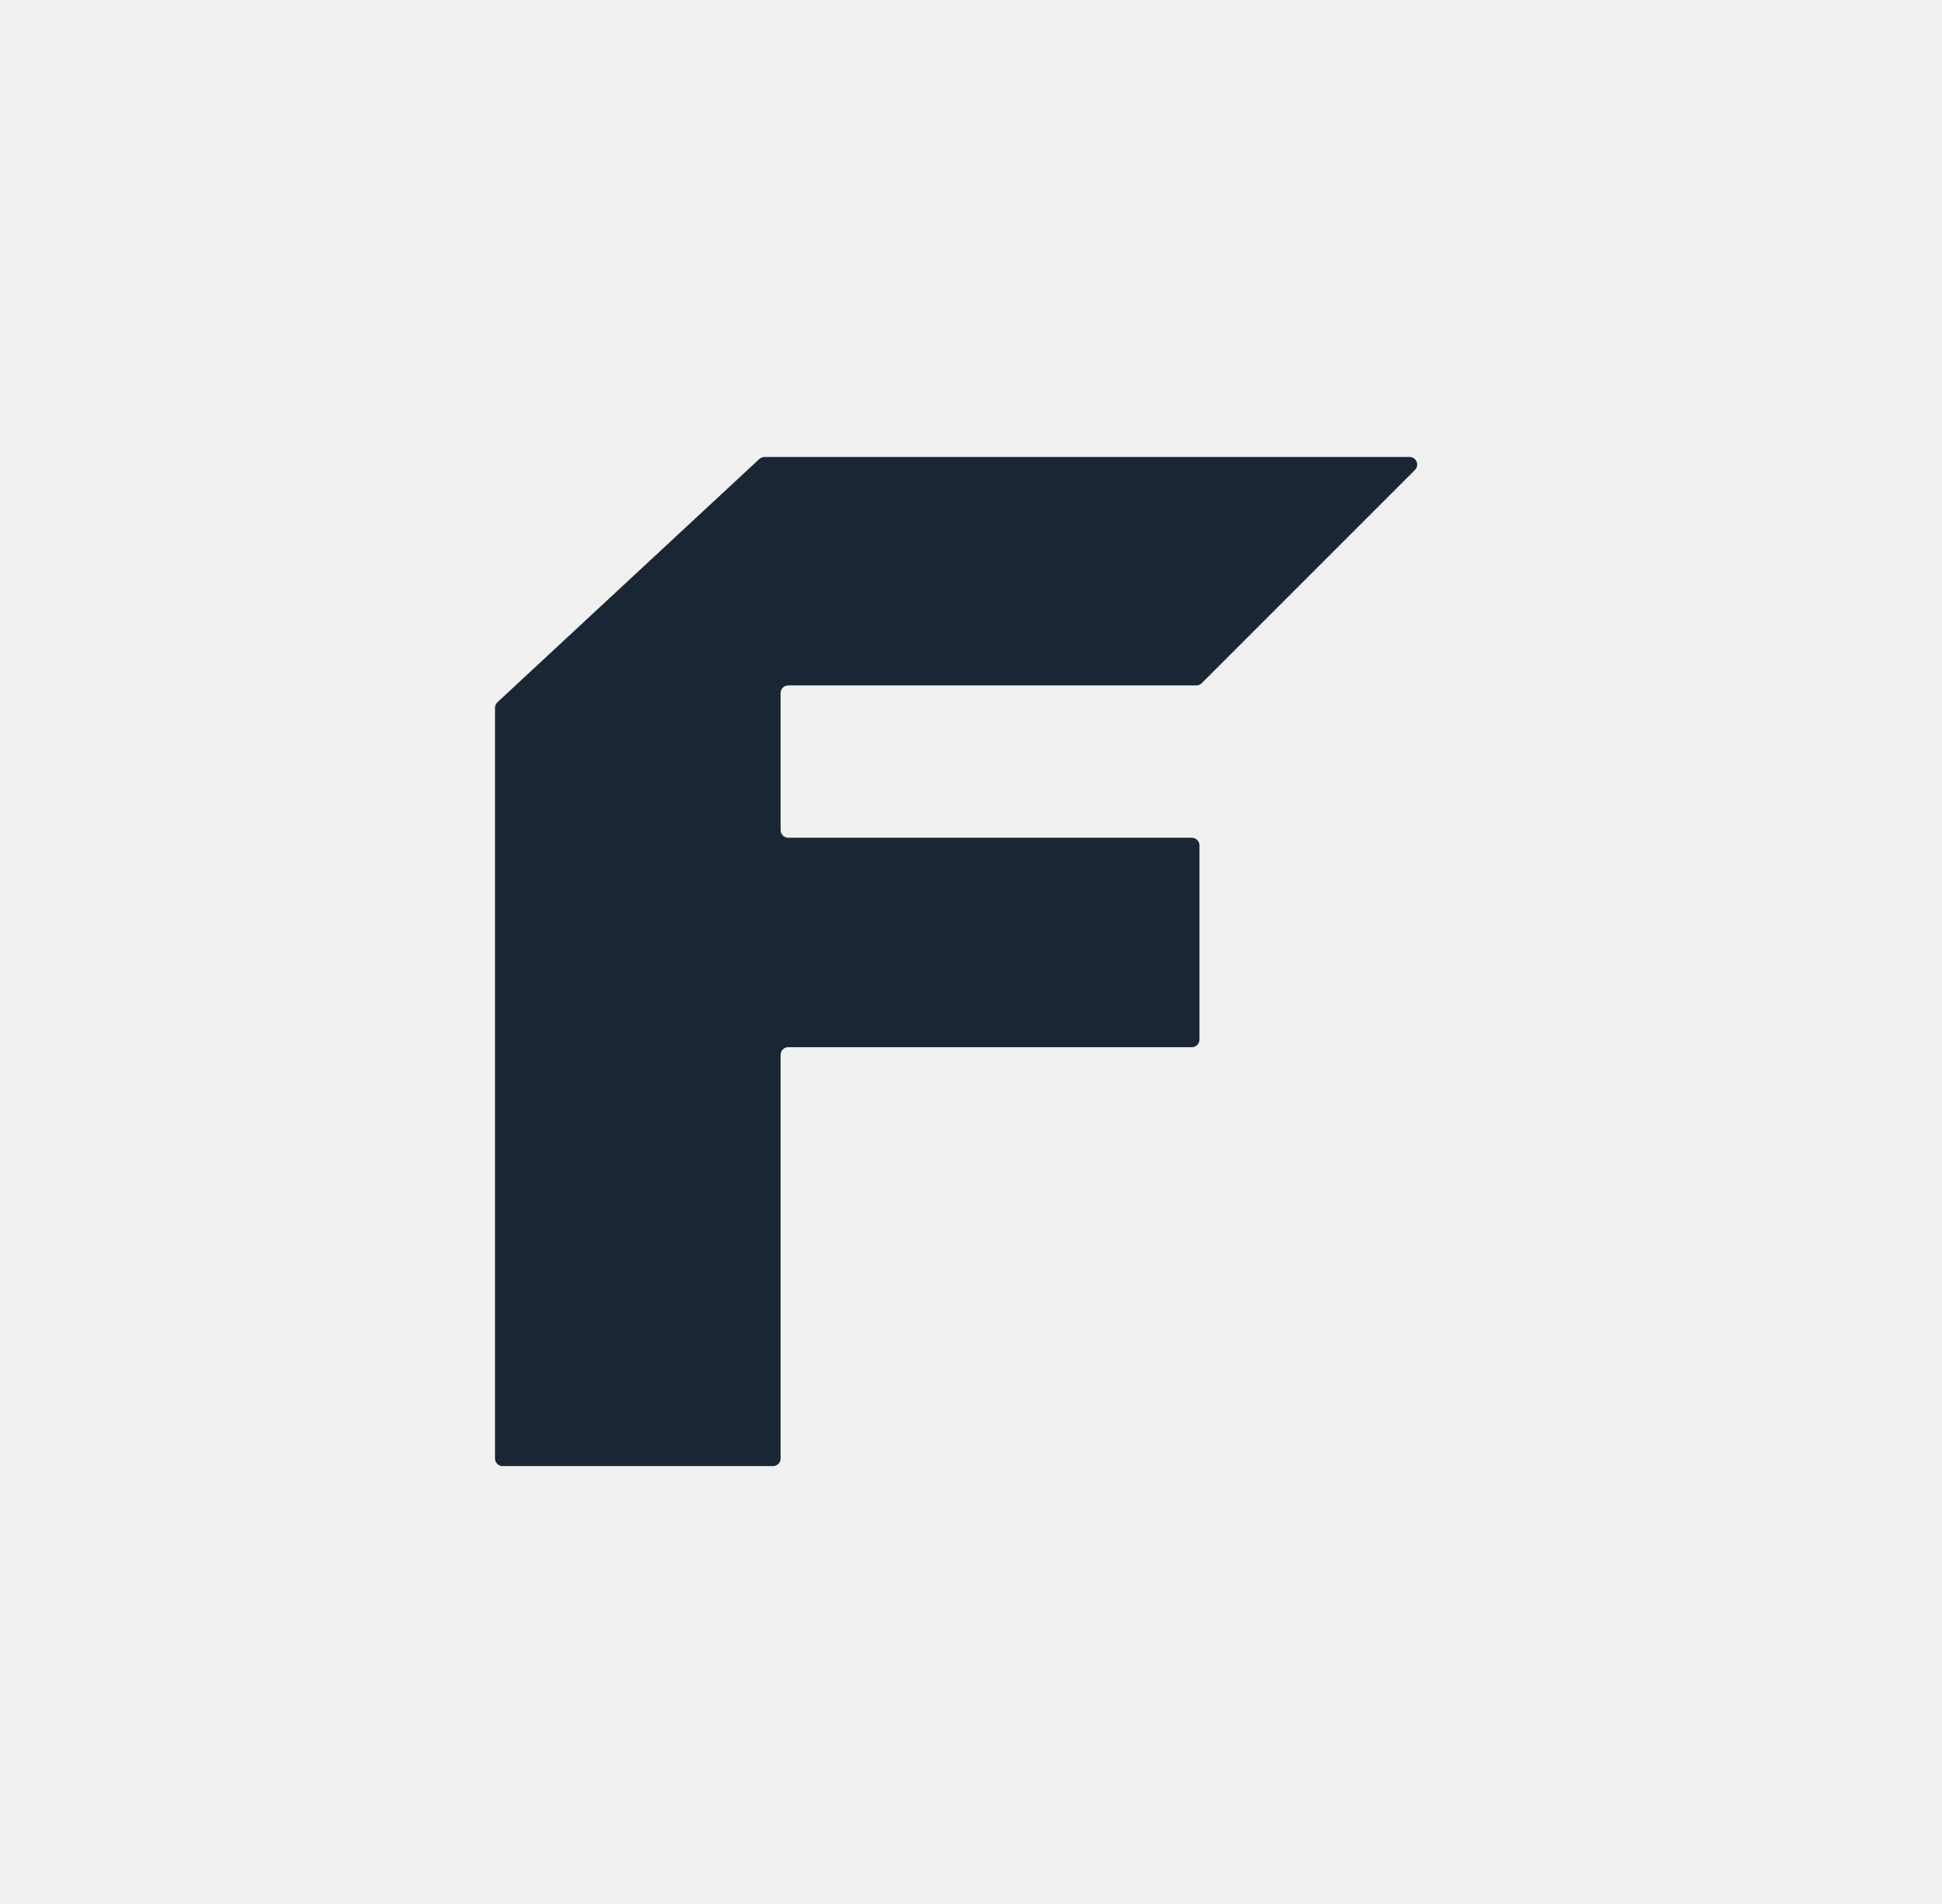 <svg width="51" height="50" viewBox="0 0 51 50" fill="none" xmlns="http://www.w3.org/2000/svg">
<rect width="51" height="50" fill="#F1F1F1"/>
<path d="M20.078 12H37.017C37.195 12 37.285 12.215 37.159 12.341L31.559 17.941C31.521 17.979 31.47 18 31.417 18H20.7C20.59 18 20.5 18.09 20.5 18.2V21.8C20.5 21.91 20.59 22 20.7 22H31.3C31.41 22 31.5 22.09 31.5 22.2V27.3C31.5 27.41 31.41 27.5 31.3 27.5H20.7C20.59 27.5 20.5 27.59 20.5 27.7V38.3C20.5 38.41 20.41 38.5 20.3 38.5H13.2C13.089 38.5 13 38.41 13 38.3V18.587C13 18.532 13.023 18.479 13.064 18.441L19.942 12.053C19.979 12.019 20.028 12 20.078 12Z" fill="#1A2633"/>
</svg>
